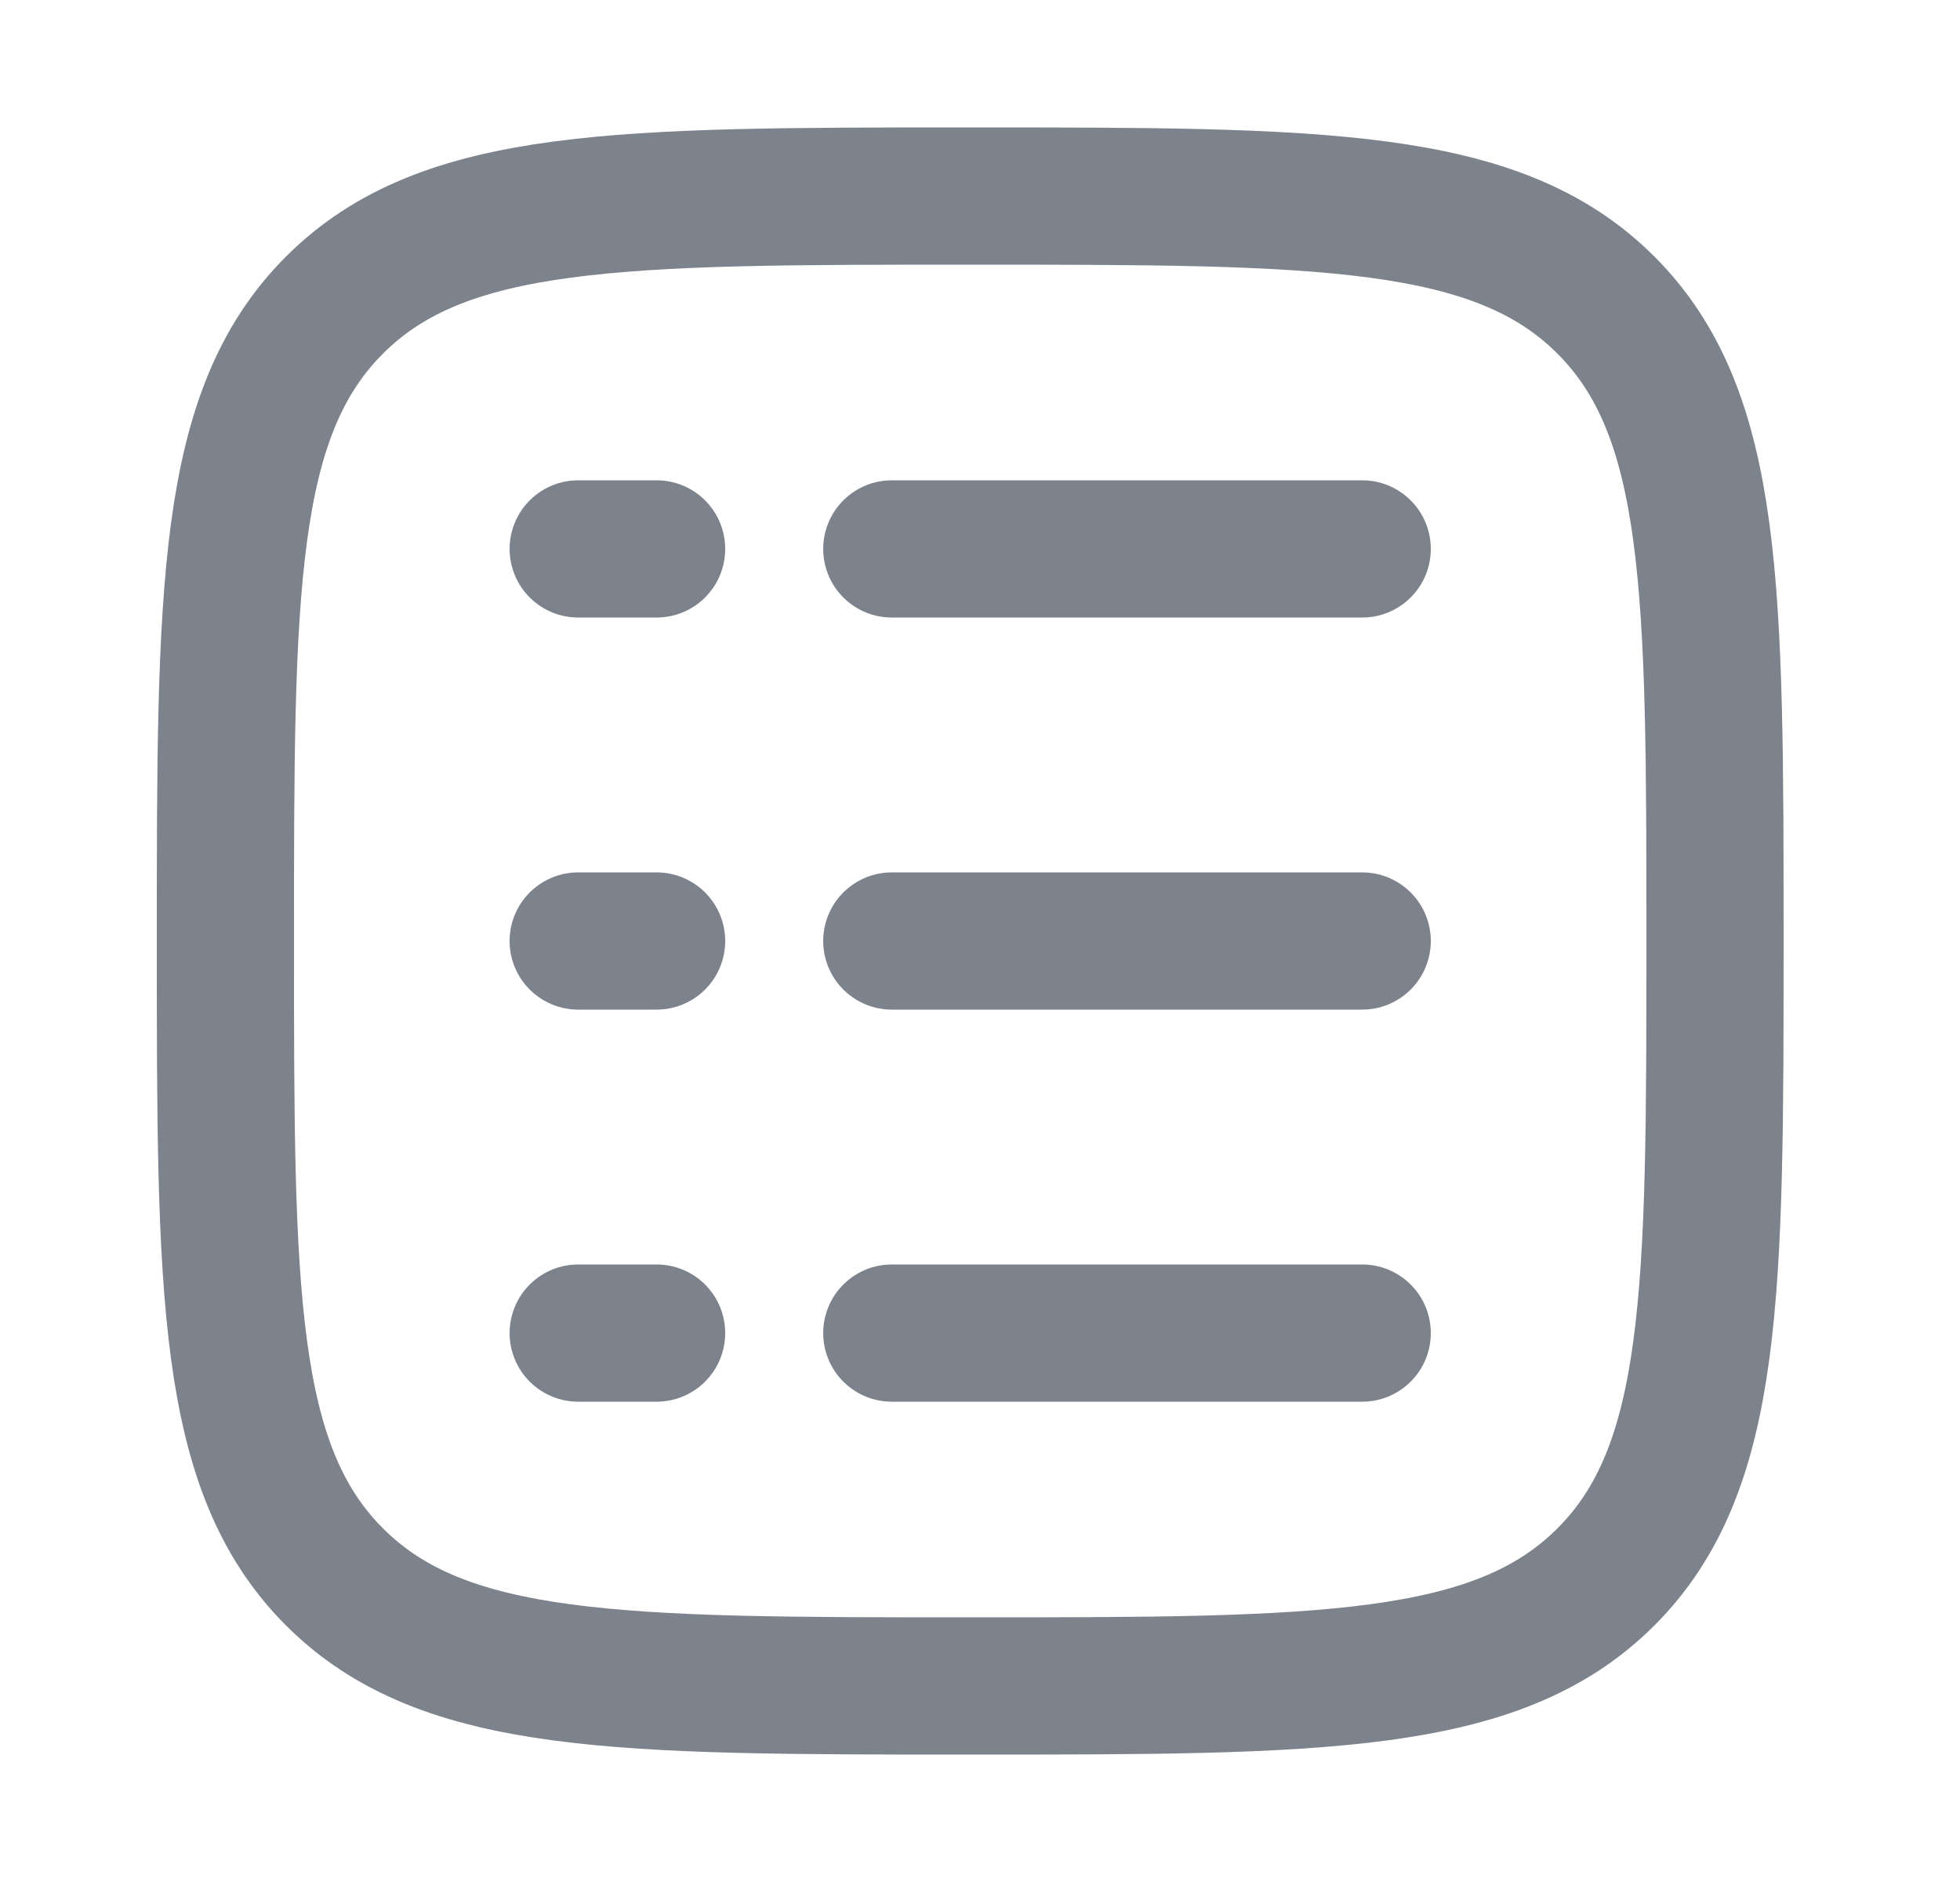 <svg width="25" height="24" viewBox="0 0 25 24" fill="none" xmlns="http://www.w3.org/2000/svg">
<path d="M2.875 12C2.875 7.522 2.875 5.282 4.266 3.891C5.657 2.5 7.897 2.5 12.375 2.5C16.853 2.5 19.093 2.5 20.484 3.891C21.875 5.282 21.875 7.522 21.875 12C21.875 16.478 21.875 18.718 20.484 20.109C19.093 21.5 16.853 21.5 12.375 21.5C7.897 21.5 5.657 21.5 4.266 20.109C2.875 18.718 2.875 16.478 2.875 12Z" stroke="#7D838C" stroke-width="1.75"/>
<path d="M11.375 7H17.375" stroke="#7D838C" stroke-width="1.75" stroke-linecap="round"/>
<path d="M7.375 7H8.375" stroke="#7D838C" stroke-width="1.75" stroke-linecap="round"/>
<path d="M7.375 12H8.375" stroke="#7D838C" stroke-width="1.75" stroke-linecap="round"/>
<path d="M7.375 17H8.375" stroke="#7D838C" stroke-width="1.75" stroke-linecap="round"/>
<path d="M11.375 12H17.375" stroke="#7D838C" stroke-width="1.75" stroke-linecap="round"/>
<path d="M11.375 17H17.375" stroke="#7D838C" stroke-width="1.75" stroke-linecap="round"/>
</svg>
